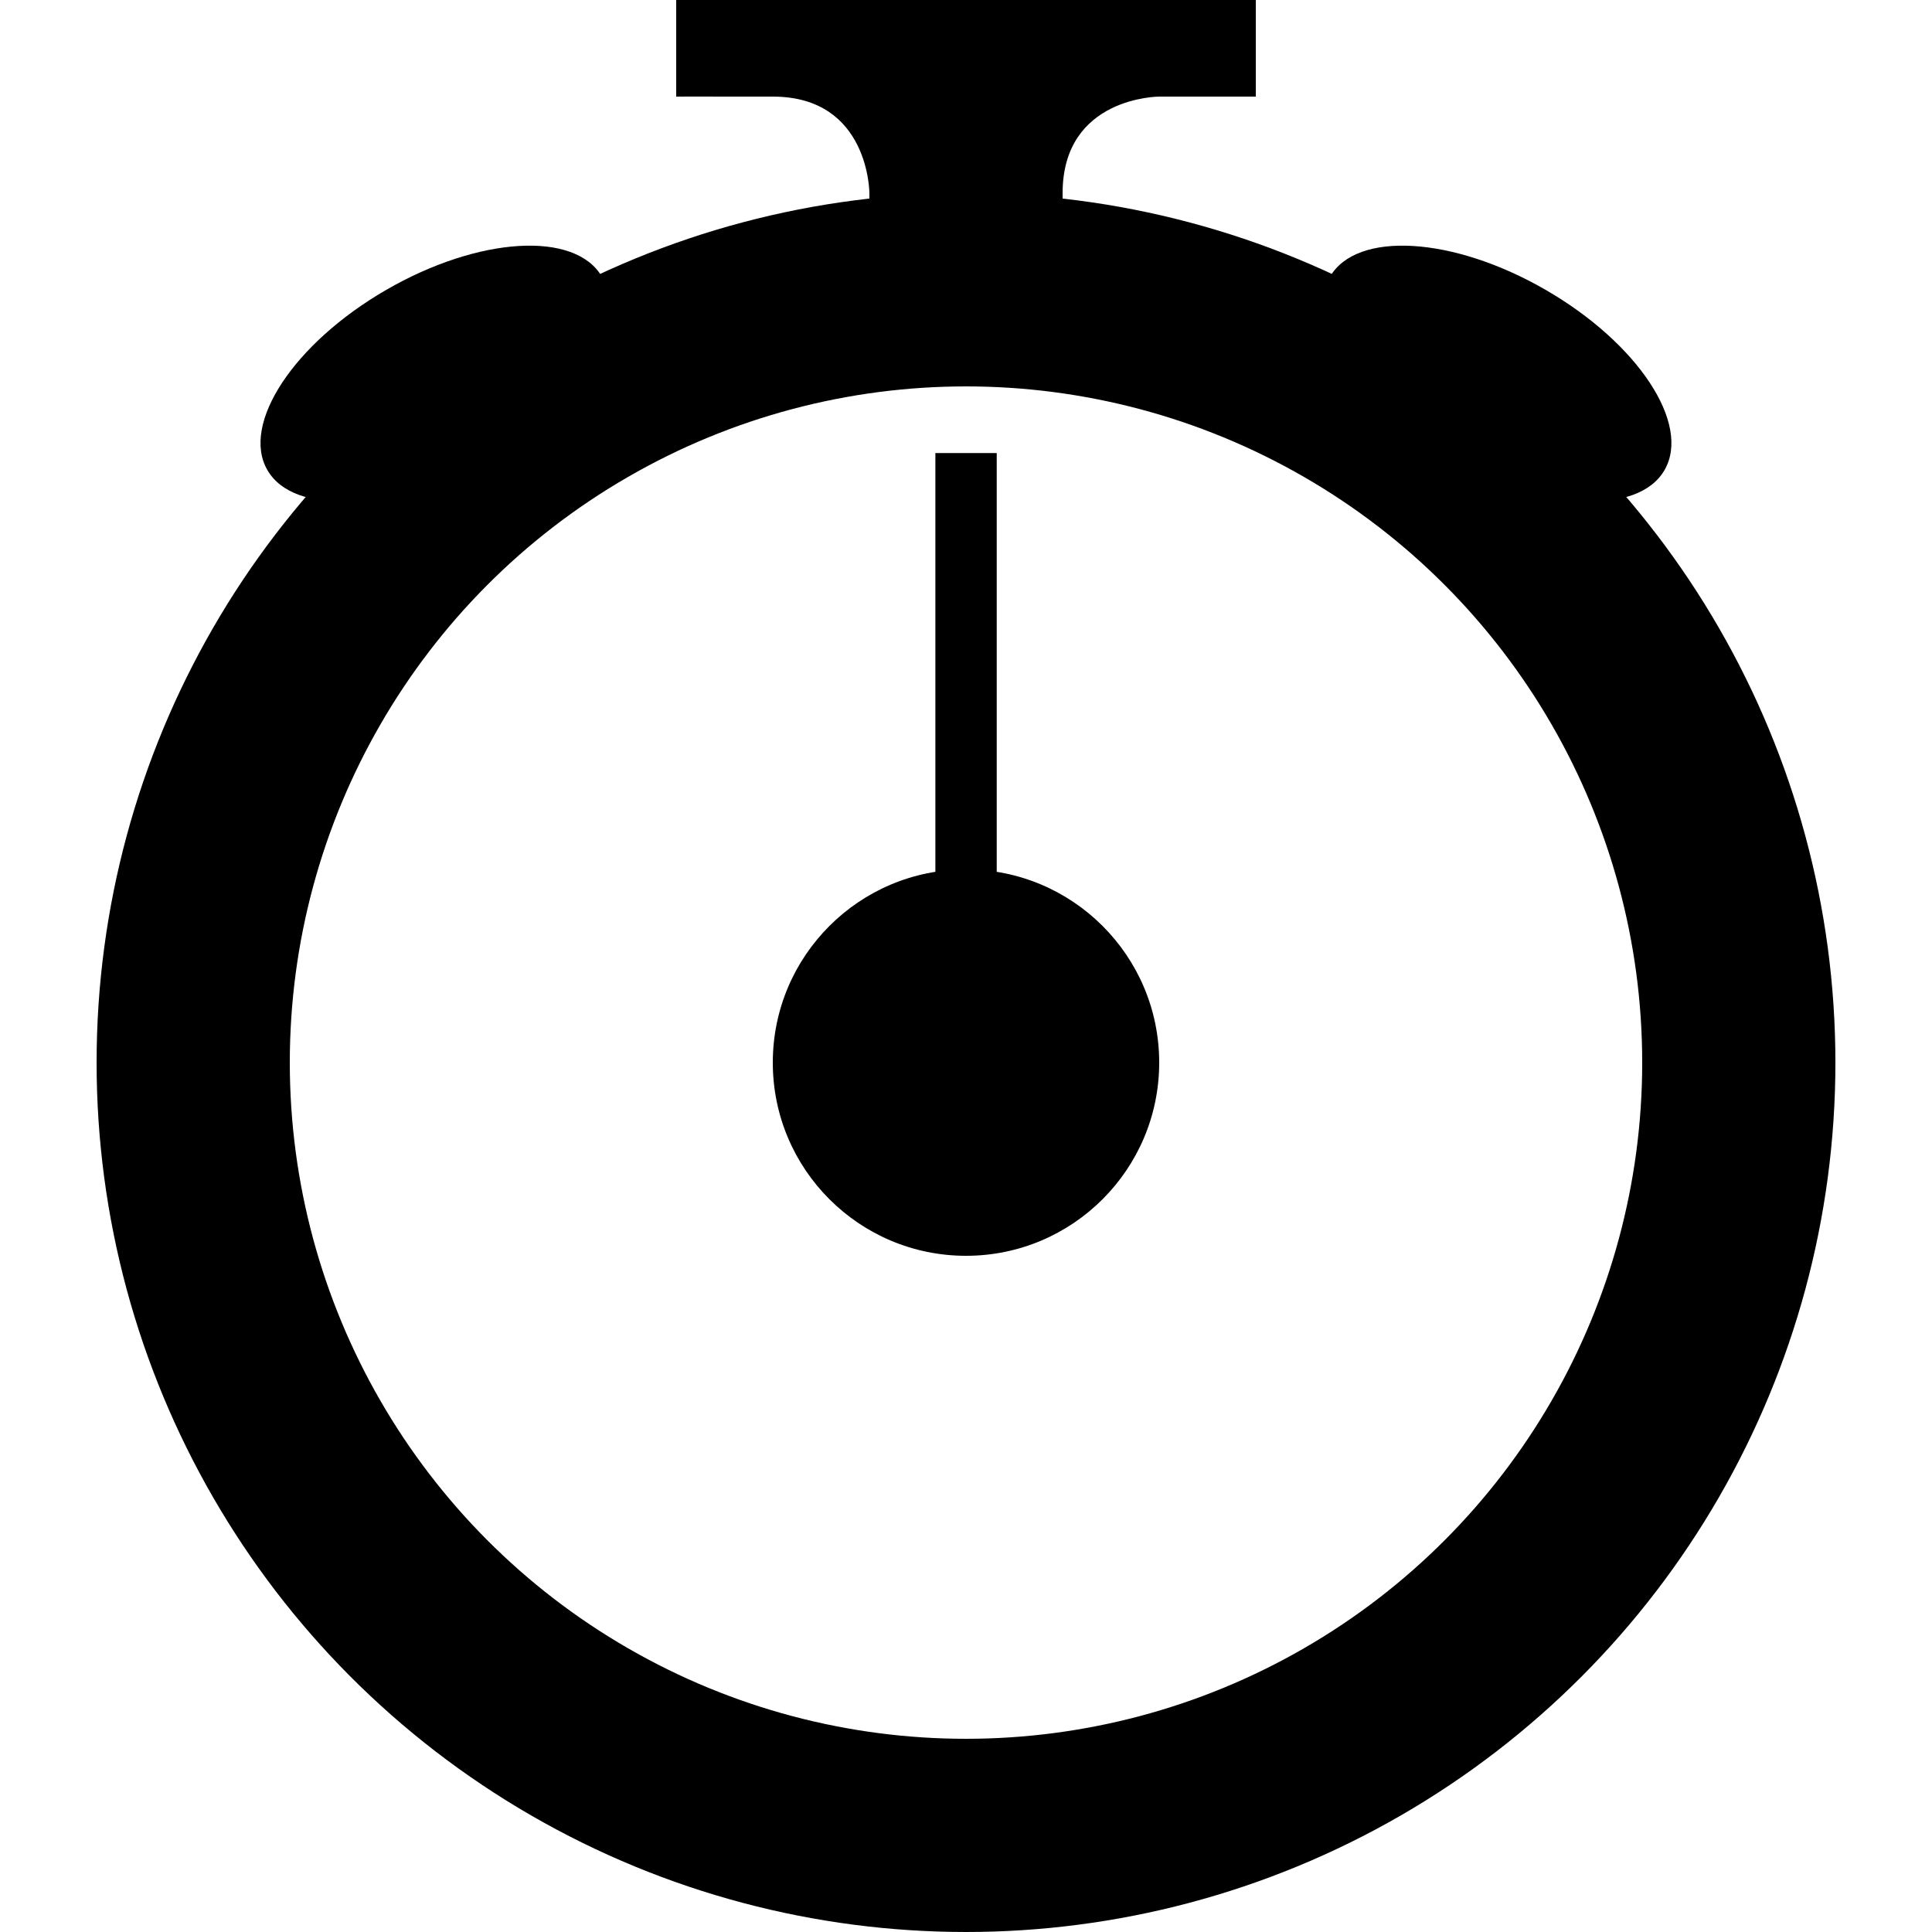 <?xml version='1.0' encoding='UTF-8' standalone='no'?>
<svg width="20" xmlns:atv="http://webmi.atvise.com/2007/svgext" xmlns:xlink="http://www.w3.org/1999/xlink" version="1.2" xmlns="http://www.w3.org/2000/svg" height="20">
 <defs/>
 <circle cx="10" stroke-width="2" atv:refpy="11" fill="none" stroke="$SYMBOLCOLOR$" cy="11" id="id_0" atv:refpx="10" r="8"/>
 <circle cx="10" stroke-width="2" atv:refpy="11" fill="$SYMBOLCOLOR$" stroke="none" cy="11" id="id_1" atv:refpx="10" r="2"/>
 <path stroke-width="2" atv:refpy="1.5" fill="$SYMBOLCOLOR$" stroke="none" id="id_2" d="M9,3L9,2C9,2 9,1 8,1C7,0.999 7,1 7,1C7,1 7,0 7,0C7,0 13,0 13,0C13,0 13,1 13,1C13,1 12,1 12,1C12,1 11,1 11,2C11,3 11,3 11,3C11,3 9,3 9,3" atv:refpx="10"/>
 <ellipse cx="15.356" stroke-width="2" rx="2" atv:refpy="3.866" fill="$SYMBOLCOLOR$" stroke="none" cy="-4.402" id="id_4" transform="matrix(0.866,0.5,-0.5,0.866,0,0)" ry="1" atv:refpx="15.5"/>
 <ellipse cx="1.964" stroke-width="2" rx="2" atv:refpy="3.866" fill="$SYMBOLCOLOR$" stroke="none" cy="-5.598" id="id_6" transform="matrix(0.866,-0.5,-0.5,-0.866,0,0)" ry="1" atv:refpx="4.5"/>
 <rect width="0.635" stroke-width="1" atv:refpy="7.69" height="6" y="4.69" fill="$SYMBOLCOLOR$" stroke="none" id="id_10" atv:refpx="10" x="9.683"/>
</svg>
